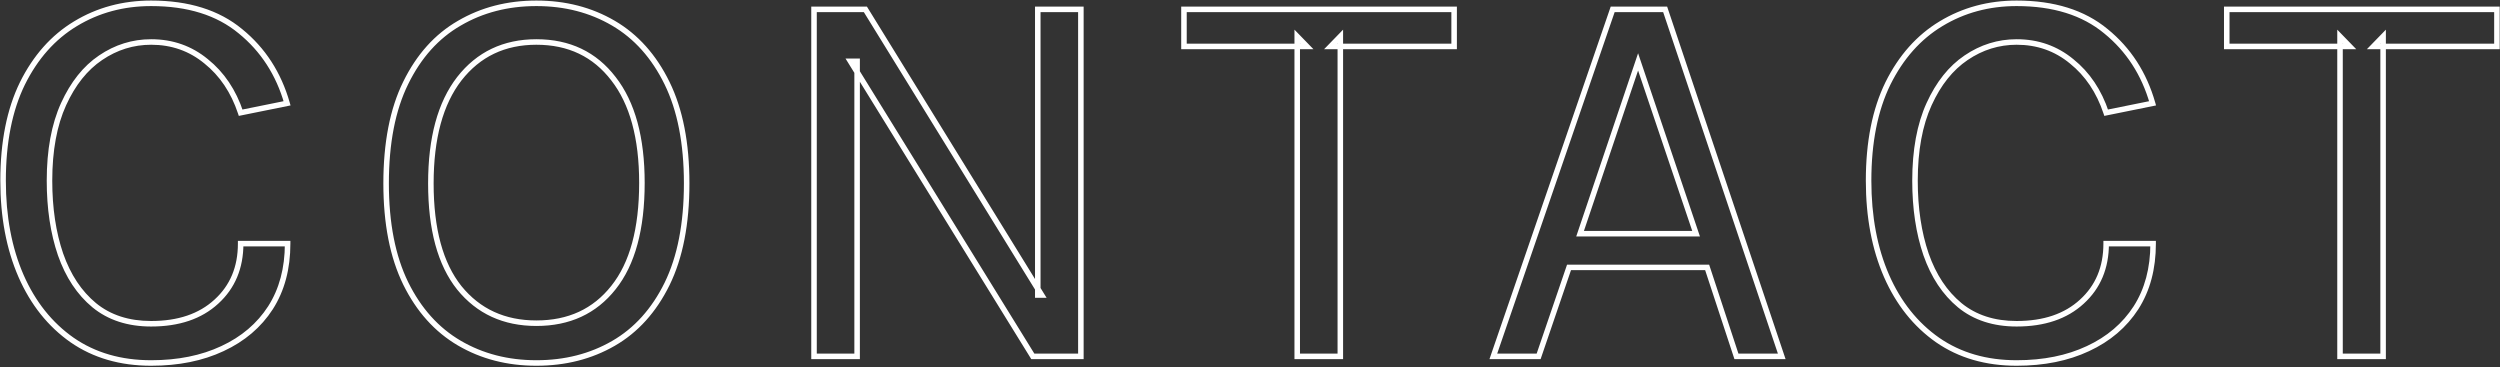 <svg width="905" height="133" viewBox="0 0 905 133" fill="none" xmlns="http://www.w3.org/2000/svg">
<rect x="0" y="0" width="905" height="133" fill="#333333" stroke="none"/>
<path d="M26.118 123.1L25.544 123.919L25.549 123.922L26.118 123.1ZM7.618 99.9L6.701 100.3L6.702 100.302L7.618 99.9ZM8.118 30.2L7.222 29.755L7.22 29.76L8.118 30.2ZM27.318 8.6L27.834 9.456L27.837 9.455L27.318 8.6ZM87.018 11.3L86.38 12.07L86.387 12.076L87.018 11.3ZM103.918 37.4L104.116 38.38L105.177 38.166L104.879 37.125L103.918 37.4ZM87.118 40.8L86.169 41.116L86.449 41.956L87.316 41.78L87.118 40.8ZM74.618 22.2L73.982 22.972L73.992 22.98L74.618 22.2ZM36.418 20.9L36.977 21.729L36.98 21.727L36.418 20.9ZM23.018 37.7L23.928 38.114L23.928 38.114L23.018 37.7ZM21.918 92.1L20.972 92.424L20.974 92.431L21.918 92.1ZM34.118 110.5L33.481 111.271L33.485 111.274L34.118 110.5ZM78.318 109.2L77.645 108.46L77.641 108.464L78.318 109.2ZM87.118 88.2V87.2H86.118V88.2H87.118ZM104.118 88.2H105.118V87.2H104.118V88.2ZM97.918 111.4L98.758 111.943L98.761 111.939L97.918 111.4ZM80.518 126.2L80.097 125.293L80.094 125.294L80.518 126.2ZM54.718 130.4C43.826 130.4 34.497 127.68 26.687 122.278L25.549 123.922C33.739 129.587 43.477 132.4 54.718 132.4V130.4ZM26.691 122.281C18.857 116.797 12.801 109.215 8.534 99.498L6.702 100.302C11.101 110.319 17.379 118.203 25.544 123.919L26.691 122.281ZM8.535 99.5C4.266 89.716 2.118 78.357 2.118 65.4H0.118C0.118 78.576 2.303 90.217 6.701 100.3L8.535 99.5ZM2.118 65.4C2.118 51.573 4.434 40 9.016 30.64L7.22 29.76C2.469 39.466 0.118 51.36 0.118 65.4H2.118ZM9.014 30.645C13.674 21.259 19.951 14.212 27.834 9.456L26.801 7.744C18.551 12.721 12.029 20.074 7.222 29.755L9.014 30.645ZM27.837 9.455C35.803 4.623 44.755 2.2 54.718 2.2V0.2C44.414 0.2 35.099 2.711 26.799 7.745L27.837 9.455ZM54.718 2.2C67.949 2.2 78.47 5.522 86.38 12.07L87.656 10.53C79.299 3.612 68.287 0.2 54.718 0.2V2.2ZM86.387 12.076C94.419 18.606 99.943 27.127 102.956 37.675L104.879 37.125C101.76 26.207 96.017 17.328 87.649 10.524L86.387 12.076ZM103.72 36.42L86.92 39.82L87.316 41.78L104.116 38.38L103.72 36.42ZM88.067 40.484C85.413 32.524 81.144 26.154 75.244 21.42L73.992 22.98C79.558 27.446 83.623 33.476 86.169 41.116L88.067 40.484ZM75.254 21.428C69.401 16.608 62.541 14.2 54.718 14.2V16.2C62.095 16.2 68.501 18.458 73.982 22.972L75.254 21.428ZM54.718 14.2C47.912 14.2 41.618 16.163 35.856 20.073L36.98 21.727C42.418 18.037 48.324 16.2 54.718 16.2V14.2ZM35.859 20.071C30.141 23.929 25.567 29.689 22.108 37.286L23.928 38.114C27.269 30.777 31.628 25.338 36.977 21.729L35.859 20.071ZM22.108 37.286C18.632 44.919 16.918 54.303 16.918 65.4H18.918C18.918 54.497 20.604 45.415 23.928 38.114L22.108 37.286ZM16.918 65.4C16.918 75.487 18.263 84.5 20.972 92.424L22.864 91.776C20.24 84.1 18.918 75.313 18.918 65.4H16.918ZM20.974 92.431C23.757 100.371 27.917 106.669 33.481 111.271L34.755 109.729C29.519 105.398 25.546 99.429 22.862 91.769L20.974 92.431ZM33.485 111.274C39.16 115.911 46.262 118.2 54.718 118.2V116.2C46.641 116.2 40.009 114.022 34.751 109.726L33.485 111.274ZM54.718 118.2C64.834 118.2 72.966 115.48 78.995 109.936L77.641 108.464C72.07 113.587 64.469 116.2 54.718 116.2V118.2ZM78.991 109.94C85.087 104.398 88.118 97.119 88.118 88.2H86.118C86.118 96.614 83.283 103.335 77.645 108.46L78.991 109.94ZM87.118 89.2H104.118V87.2H87.118V89.2ZM103.118 88.2C103.118 97.043 101.089 104.582 97.075 110.861L98.761 111.939C103.013 105.285 105.118 97.357 105.118 88.2H103.118ZM97.078 110.857C93.055 117.086 87.407 121.899 80.097 125.293L80.939 127.107C88.563 123.567 94.514 118.514 98.758 111.943L97.078 110.857ZM80.094 125.294C72.85 128.688 64.4 130.4 54.718 130.4V132.4C64.636 132.4 73.386 130.646 80.942 127.106L80.094 125.294ZM166.274 124.2L165.769 125.063L166.274 124.2ZM146.874 102.6L145.976 103.04L145.977 103.042L146.874 102.6ZM146.874 30L147.771 30.442L147.772 30.44L146.874 30ZM166.274 8.4L166.774 9.266L166.779 9.263L166.274 8.4ZM241.474 30.1L240.576 30.54L240.576 30.54L241.474 30.1ZM241.474 102.8L242.371 103.242L242.372 103.24L241.474 102.8ZM222.074 124.3L222.574 125.166L222.574 125.166L222.074 124.3ZM222.074 104.1L221.293 103.476L221.29 103.48L222.074 104.1ZM222.074 28.5L221.281 29.109L221.286 29.115L222.074 28.5ZM166.274 28.5L165.486 27.884L165.484 27.888L166.274 28.5ZM166.274 104.2L165.493 104.824L165.498 104.831L166.274 104.2ZM194.174 130.4C183.934 130.4 174.812 128.039 166.779 123.337L165.769 125.063C174.137 129.961 183.614 132.4 194.174 132.4V130.4ZM166.779 123.337C158.769 118.648 152.429 111.605 147.771 102.158L145.977 103.042C150.786 112.795 157.379 120.152 165.769 125.063L166.779 123.337ZM147.772 102.16C143.125 92.669 140.774 80.764 140.774 66.4H138.774C138.774 80.969 141.157 93.198 145.976 103.04L147.772 102.16ZM140.774 66.4C140.774 51.833 143.126 39.864 147.771 30.442L145.977 29.558C141.156 39.337 138.774 51.634 138.774 66.4H140.774ZM147.772 30.44C152.431 20.926 158.769 13.887 166.774 9.266L165.774 7.534C157.379 12.38 150.785 19.74 145.976 29.56L147.772 30.44ZM166.779 9.263C174.812 4.561 183.934 2.2 194.174 2.2V0.2C183.614 0.2 174.137 2.639 165.769 7.537L166.779 9.263ZM194.174 2.2C204.414 2.2 213.537 4.561 221.569 9.263L222.579 7.537C214.212 2.639 204.735 0.2 194.174 0.2V2.2ZM221.569 9.263C229.577 13.951 235.917 21.026 240.576 30.54L242.372 29.66C237.564 19.841 230.971 12.449 222.579 7.537L221.569 9.263ZM240.576 30.54C245.223 40.03 247.574 51.968 247.574 66.4H249.574C249.574 51.765 247.192 39.503 242.372 29.66L240.576 30.54ZM247.574 66.4C247.574 80.899 245.223 92.87 240.576 102.36L242.372 103.24C247.192 93.396 249.574 81.101 249.574 66.4H247.574ZM240.577 102.358C235.92 111.804 229.581 118.812 221.574 123.434L222.574 125.166C230.967 120.321 237.562 112.996 242.371 103.242L240.577 102.358ZM221.574 123.434C213.541 128.071 204.416 130.4 194.174 130.4V132.4C204.732 132.4 214.207 129.996 222.574 125.166L221.574 123.434ZM194.174 118C206.253 118 215.853 113.58 222.859 104.72L221.29 103.48C214.696 111.82 205.695 116 194.174 116V118ZM222.856 104.724C229.92 95.876 233.374 82.982 233.374 66.2H231.374C231.374 82.751 227.961 95.124 221.293 103.476L222.856 104.724ZM233.374 66.2C233.374 49.743 229.917 36.926 222.863 27.885L221.286 29.115C227.965 37.674 231.374 49.99 231.374 66.2H233.374ZM222.868 27.891C215.866 18.762 206.265 14.2 194.174 14.2V16.2C205.683 16.2 214.682 20.504 221.281 29.109L222.868 27.891ZM194.174 14.2C182.213 14.2 172.617 18.765 165.486 27.884L167.062 29.116C173.798 20.502 182.802 16.2 194.174 16.2V14.2ZM165.484 27.888C158.431 36.994 154.974 49.877 154.974 66.4H156.974C156.974 50.123 160.384 37.739 167.065 29.112L165.484 27.888ZM154.974 66.4C154.974 83.117 158.429 95.977 165.493 104.824L167.056 103.576C160.387 95.224 156.974 82.883 156.974 66.4H154.974ZM165.498 104.831C172.634 113.614 182.228 118 194.174 118V116C182.788 116 173.781 111.853 167.05 103.569L165.498 104.831ZM294.676 3.4V2.4H293.676V3.4H294.676ZM313.276 3.4L314.127 2.875L313.834 2.4H313.276V3.4ZM377.076 106.8V107.8H378.868L377.927 106.275L377.076 106.8ZM375.676 106.8H374.676V107.8H375.676V106.8ZM375.676 3.4V2.4H374.676V3.4H375.676ZM391.276 3.4H392.276V2.4H391.276V3.4ZM391.276 129V130H392.276V129H391.276ZM373.876 129L373.025 129.526L373.318 130H373.876V129ZM307.876 22.2V21.2H306.082L307.025 22.726L307.876 22.2ZM310.276 22.2H311.276V21.2H310.276V22.2ZM310.276 129V130H311.276V129H310.276ZM294.676 129H293.676V130H294.676V129ZM294.676 4.4H313.276V2.4H294.676V4.4ZM312.425 3.925L376.225 107.325L377.927 106.275L314.127 2.875L312.425 3.925ZM377.076 105.8H375.676V107.8H377.076V105.8ZM376.676 106.8V3.4H374.676V106.8H376.676ZM375.676 4.4H391.276V2.4H375.676V4.4ZM390.276 3.4V129H392.276V3.4H390.276ZM391.276 128H373.876V130H391.276V128ZM374.726 128.474L308.726 21.674L307.025 22.726L373.025 129.526L374.726 128.474ZM307.876 23.2H310.276V21.2H307.876V23.2ZM309.276 22.2V129H311.276V22.2H309.276ZM310.276 128H294.676V130H310.276V128ZM295.676 129V3.4H293.676V129H295.676ZM428.595 16.8H427.595V17.8H428.595V16.8ZM428.595 3.4V2.4H427.595V3.4H428.595ZM526.395 3.4H527.395V2.4H526.395V3.4ZM526.395 16.8V17.8H527.395V16.8H526.395ZM481.695 16.8L480.978 16.103L479.328 17.8H481.695V16.8ZM485.195 13.2H486.195V10.737L484.478 12.503L485.195 13.2ZM485.195 129V130H486.195V129H485.195ZM469.595 129H468.595V130H469.595V129ZM469.595 13.2L470.312 12.503L468.595 10.737V13.2H469.595ZM473.095 16.8V17.8H475.461L473.812 16.103L473.095 16.8ZM429.595 16.8V3.4H427.595V16.8H429.595ZM428.595 4.4H526.395V2.4H428.595V4.4ZM525.395 3.4V16.8H527.395V3.4H525.395ZM526.395 15.8H481.695V17.8H526.395V15.8ZM482.412 17.497L485.912 13.897L484.478 12.503L480.978 16.103L482.412 17.497ZM484.195 13.2V129H486.195V13.2H484.195ZM485.195 128H469.595V130H485.195V128ZM470.595 129V13.2H468.595V129H470.595ZM468.878 13.897L472.378 17.497L473.812 16.103L470.312 12.503L468.878 13.897ZM473.095 15.8H428.595V17.8H473.095V15.8ZM540.587 129L539.641 128.675L539.185 130H540.587V129ZM583.787 3.4V2.4H583.073L582.841 3.075L583.787 3.4ZM602.787 3.4L603.735 3.082L603.506 2.4H602.787V3.4ZM644.987 129V130H646.378L645.935 128.682L644.987 129ZM628.587 129L627.637 129.313L627.863 130H628.587V129ZM617.987 96.8L618.937 96.487L618.71 95.8H617.987V96.8ZM567.987 96.8V95.8H567.272L567.04 96.477L567.987 96.8ZM556.987 129V130H557.702L557.933 129.323L556.987 129ZM571.987 84.6L571.039 84.28L570.594 85.6H571.987V84.6ZM613.987 84.6V85.6H615.38L614.934 84.28L613.987 84.6ZM592.987 22.4L593.934 22.08L592.987 19.274L592.039 22.08L592.987 22.4ZM541.532 129.325L584.732 3.725L582.841 3.075L539.641 128.675L541.532 129.325ZM583.787 4.4H602.787V2.4H583.787V4.4ZM601.839 3.718L644.039 129.318L645.935 128.682L603.735 3.082L601.839 3.718ZM644.987 128H628.587V130H644.987V128ZM629.537 128.687L618.937 96.487L617.037 97.113L627.637 129.313L629.537 128.687ZM617.987 95.8H567.987V97.8H617.987V95.8ZM567.04 96.477L556.04 128.677L557.933 129.323L568.933 97.123L567.04 96.477ZM556.987 128H540.587V130H556.987V128ZM571.987 85.6H613.987V83.6H571.987V85.6ZM614.934 84.28L593.934 22.08L592.039 22.72L613.039 84.92L614.934 84.28ZM592.039 22.08L571.039 84.28L572.934 84.92L593.934 22.72L592.039 22.08ZM701.43 123.1L700.857 123.919L700.862 123.922L701.43 123.1ZM682.93 99.9L682.014 100.3L682.015 100.302L682.93 99.9ZM683.43 30.2L682.535 29.755L682.532 29.76L683.43 30.2ZM702.63 8.6L703.147 9.456L703.149 9.455L702.63 8.6ZM762.33 11.3L761.693 12.07L761.7 12.076L762.33 11.3ZM779.23 37.4L779.429 38.38L780.489 38.166L780.192 37.125L779.23 37.4ZM762.43 40.8L761.482 41.116L761.762 41.956L762.629 41.78L762.43 40.8ZM749.93 22.2L749.295 22.972L749.305 22.98L749.93 22.2ZM711.73 20.9L712.29 21.729L712.292 21.727L711.73 20.9ZM698.33 37.7L699.241 38.114L699.241 38.114L698.33 37.7ZM697.23 92.1L696.284 92.424L696.287 92.431L697.23 92.1ZM709.43 110.5L708.793 111.271L708.798 111.274L709.43 110.5ZM753.63 109.2L752.958 108.46L752.954 108.464L753.63 109.2ZM762.43 88.2V87.2H761.43V88.2H762.43ZM779.43 88.2H780.43V87.2H779.43V88.2ZM773.23 111.4L774.071 111.943L774.073 111.939L773.23 111.4ZM755.83 126.2L755.409 125.293L755.406 125.294L755.83 126.2ZM730.03 130.4C719.138 130.4 709.81 127.68 701.999 122.278L700.862 123.922C709.051 129.587 718.79 132.4 730.03 132.4V130.4ZM702.004 122.281C694.169 116.797 688.114 109.215 683.846 99.498L682.015 100.302C686.414 110.319 692.692 118.203 700.857 123.919L702.004 122.281ZM683.847 99.5C679.579 89.716 677.43 78.357 677.43 65.4H675.43C675.43 78.576 677.615 90.217 682.014 100.3L683.847 99.5ZM677.43 65.4C677.43 51.573 679.747 40 684.329 30.64L682.532 29.76C677.781 39.466 675.43 51.36 675.43 65.4H677.43ZM684.326 30.645C688.986 21.259 695.264 14.212 703.147 9.456L702.114 7.744C693.864 12.721 687.341 20.074 682.535 29.755L684.326 30.645ZM703.149 9.455C711.116 4.623 720.068 2.2 730.03 2.2V0.2C719.727 0.2 710.412 2.711 702.112 7.745L703.149 9.455ZM730.03 2.2C743.262 2.2 753.783 5.522 761.693 12.07L762.968 10.53C754.612 3.612 743.599 0.2 730.03 0.2V2.2ZM761.7 12.076C769.731 18.606 775.255 27.127 778.269 37.675L780.192 37.125C777.072 26.207 771.329 17.328 762.961 10.524L761.7 12.076ZM779.032 36.42L762.232 39.82L762.629 41.78L779.429 38.38L779.032 36.42ZM763.379 40.484C760.726 32.524 756.457 26.154 750.556 21.42L749.305 22.98C754.871 27.446 758.935 33.476 761.482 41.116L763.379 40.484ZM750.566 21.428C744.714 16.608 737.854 14.2 730.03 14.2V16.2C737.407 16.2 743.814 18.458 749.295 22.972L750.566 21.428ZM730.03 14.2C723.225 14.2 716.93 16.163 711.169 20.073L712.292 21.727C717.731 18.037 723.636 16.2 730.03 16.2V14.2ZM711.171 20.071C705.453 23.929 700.879 29.689 697.42 37.286L699.241 38.114C702.582 30.777 706.941 25.338 712.29 21.729L711.171 20.071ZM697.42 37.286C693.945 44.919 692.23 54.303 692.23 65.4H694.23C694.23 54.497 695.916 45.415 699.241 38.114L697.42 37.286ZM692.23 65.4C692.23 75.487 693.575 84.5 696.284 92.424L698.177 91.776C695.552 84.1 694.23 75.313 694.23 65.4H692.23ZM696.287 92.431C699.069 100.371 703.229 106.669 708.793 111.271L710.068 109.729C704.831 105.398 700.858 99.429 698.174 91.769L696.287 92.431ZM708.798 111.274C714.473 115.911 721.574 118.2 730.03 118.2V116.2C721.953 116.2 715.322 114.022 710.063 109.726L708.798 111.274ZM730.03 118.2C740.147 118.2 748.278 115.48 754.307 109.936L752.954 108.464C747.383 113.587 739.781 116.2 730.03 116.2V118.2ZM754.303 109.94C760.399 104.398 763.43 97.119 763.43 88.2H761.43C761.43 96.614 758.595 103.335 752.958 108.46L754.303 109.94ZM762.43 89.2H779.43V87.2H762.43V89.2ZM778.43 88.2C778.43 97.043 776.402 104.582 772.388 110.861L774.073 111.939C778.326 105.285 780.43 97.357 780.43 88.2H778.43ZM772.39 110.857C768.368 117.086 762.719 121.899 755.409 125.293L756.252 127.107C763.875 123.567 769.826 118.514 774.071 111.943L772.39 110.857ZM755.406 125.294C748.163 128.688 739.713 130.4 730.03 130.4V132.4C739.948 132.4 748.698 130.646 756.255 127.106L755.406 125.294ZM806.087 16.8H805.087V17.8H806.087V16.8ZM806.087 3.4V2.4H805.087V3.4H806.087ZM903.887 3.4H904.887V2.4H903.887V3.4ZM903.887 16.8V17.8H904.887V16.8H903.887ZM859.187 16.8L858.47 16.103L856.82 17.8H859.187V16.8ZM862.687 13.2H863.687V10.737L861.97 12.503L862.687 13.2ZM862.687 129V130H863.687V129H862.687ZM847.087 129H846.087V130H847.087V129ZM847.087 13.2L847.804 12.503L846.087 10.737V13.2H847.087ZM850.587 16.8V17.8H852.954L851.304 16.103L850.587 16.8ZM807.087 16.8V3.4H805.087V16.8H807.087ZM806.087 4.4H903.887V2.4H806.087V4.4ZM902.887 3.4V16.8H904.887V3.4H902.887ZM903.887 15.8H859.187V17.8H903.887V15.8ZM859.904 17.497L863.404 13.897L861.97 12.503L858.47 16.103L859.904 17.497ZM861.687 13.2V129H863.687V13.2H861.687ZM862.687 128H847.087V130H862.687V128ZM848.087 129V13.2H846.087V129H848.087ZM846.37 13.897L849.87 17.497L851.304 16.103L847.804 12.503L846.37 13.897ZM850.587 15.8H806.087V17.8H850.587V15.8Z" fill="white"/>
</svg>
